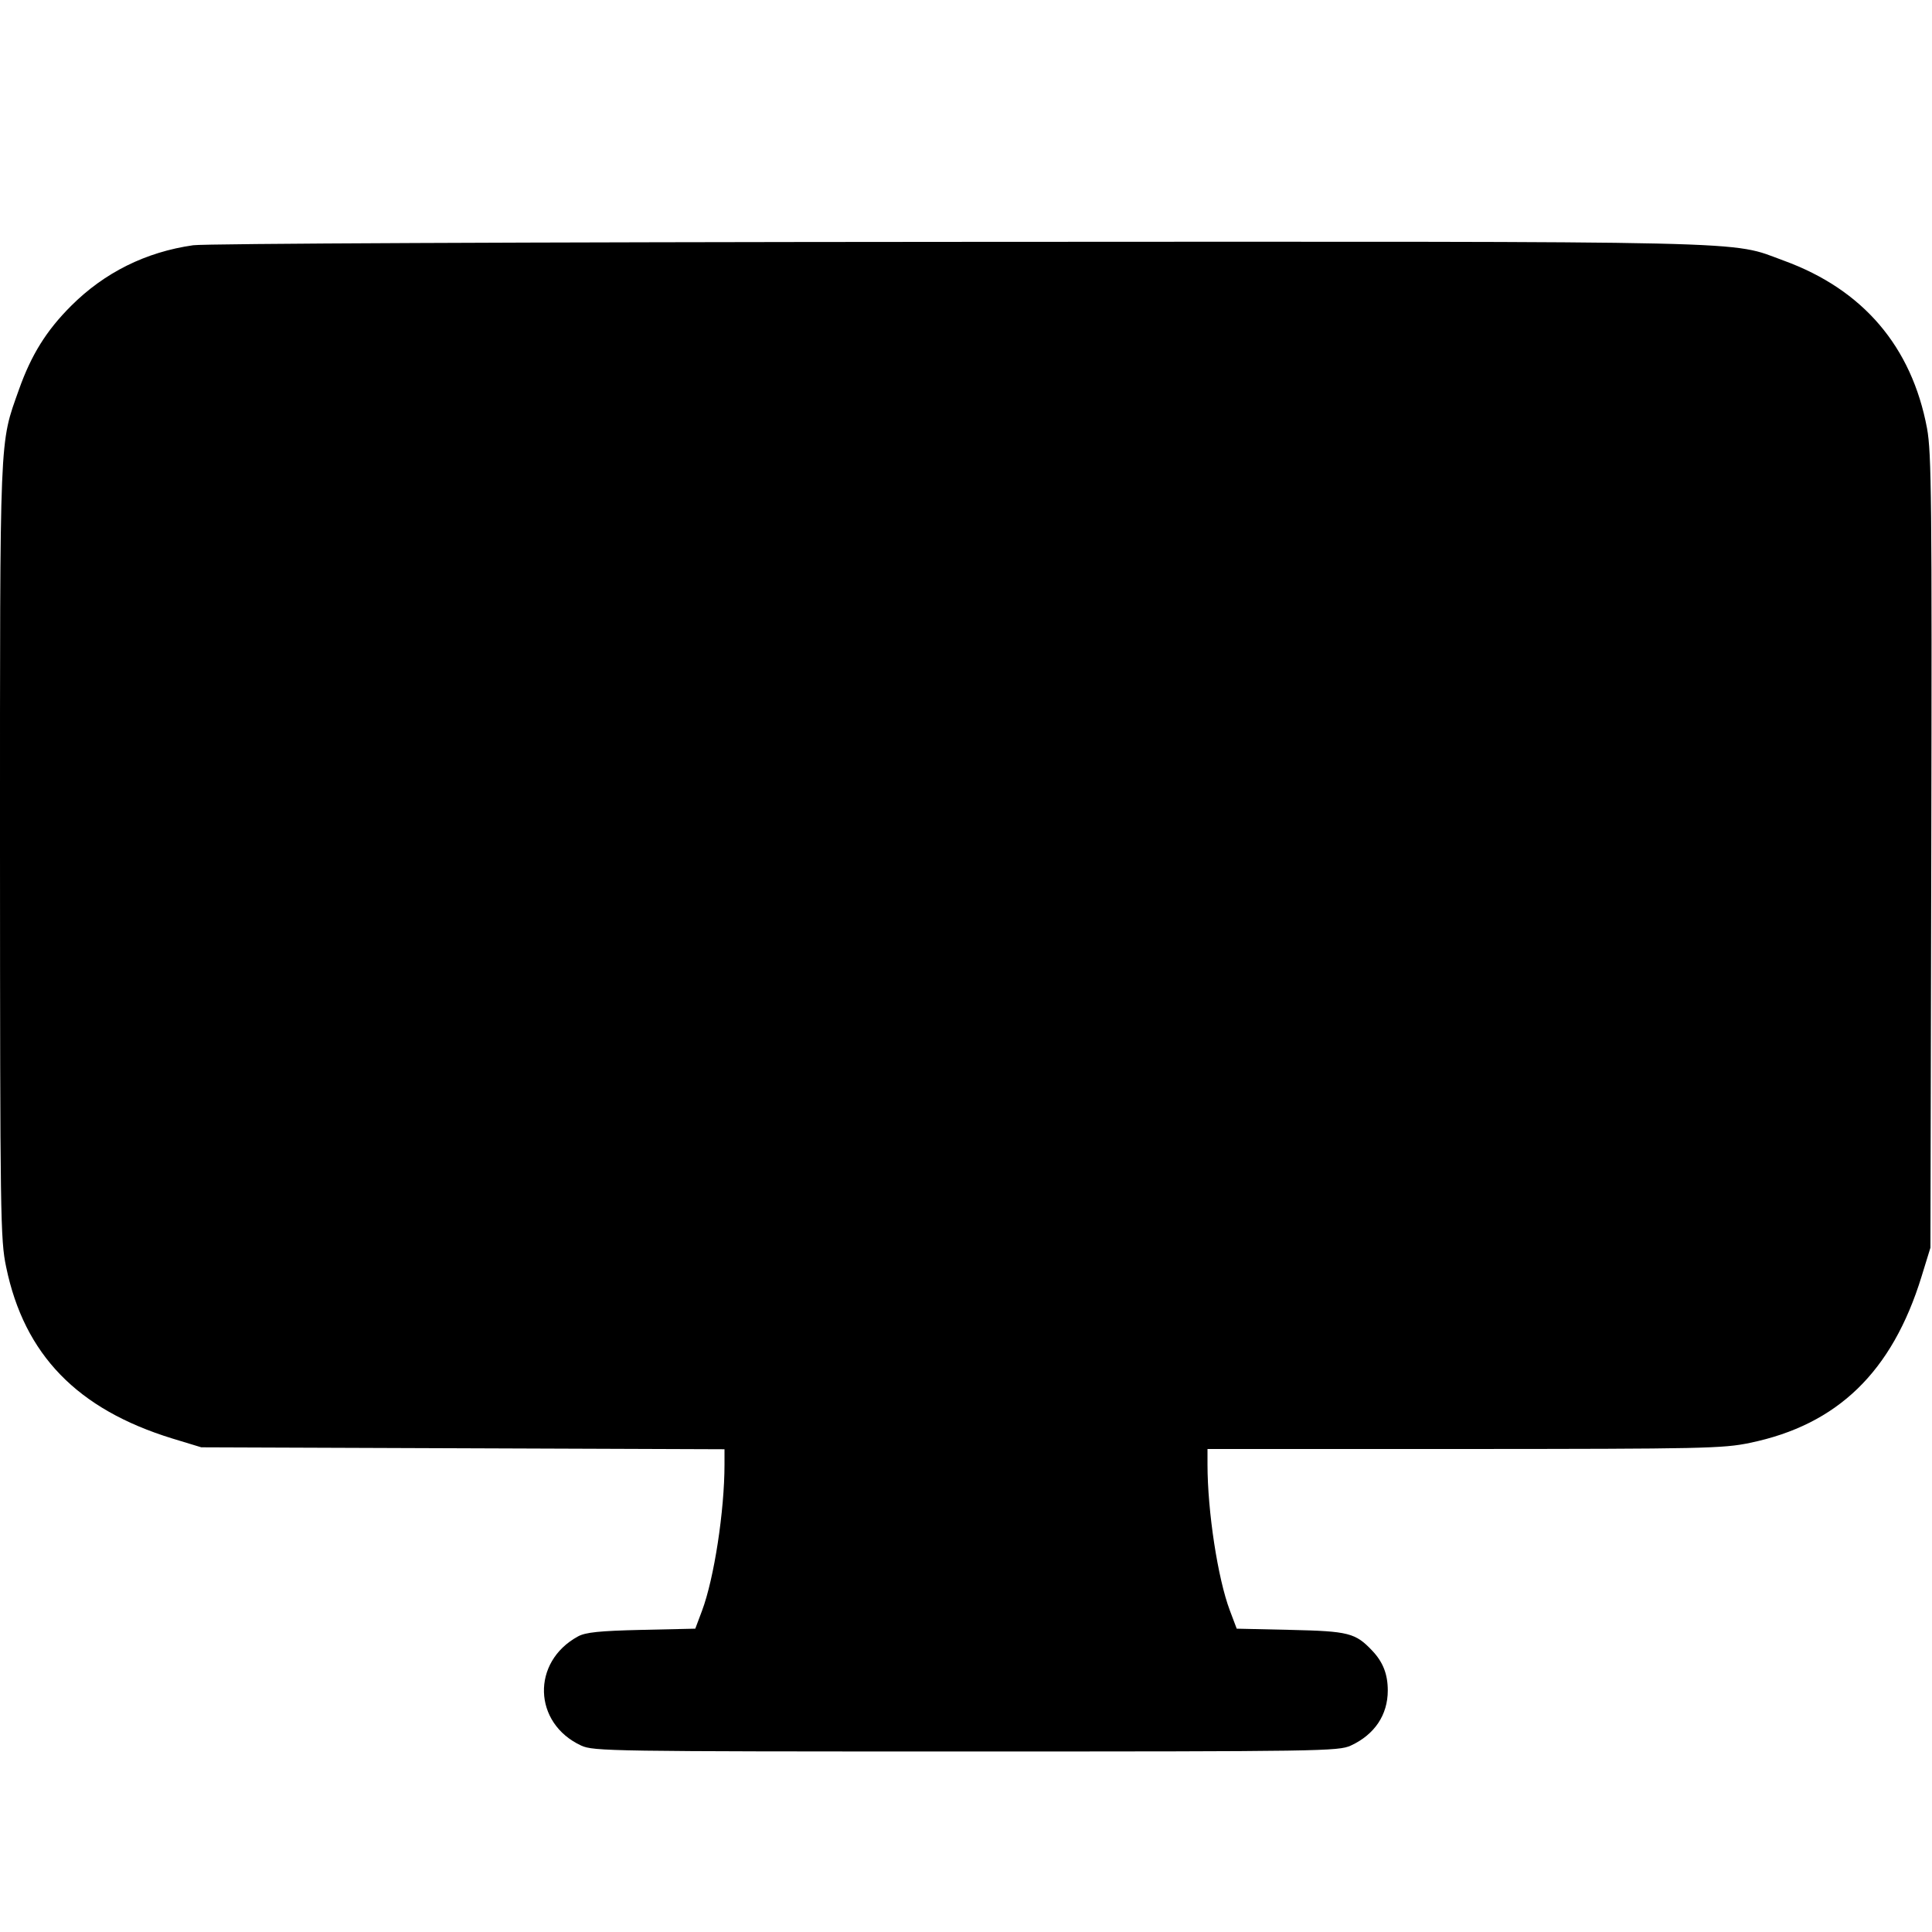 <svg width="16" height="16" fill="currentColor" xmlns="http://www.w3.org/2000/svg"><path d="M1.600 2.031 C 1.207 2.087,0.865 2.257,0.588 2.534 C 0.383 2.739,0.259 2.939,0.157 3.226 C -0.006 3.687,-0.000 3.537,0.000 7.046 C 0.001 10.076,0.003 10.267,0.051 10.493 C 0.201 11.219,0.640 11.671,1.427 11.913 L 1.667 11.986 3.833 11.994 L 6.000 12.002 6.000 12.128 C 6.000 12.511,5.914 13.072,5.814 13.339 L 5.758 13.488 5.312 13.498 C 4.965 13.506,4.849 13.518,4.787 13.552 C 4.399 13.763,4.414 14.271,4.813 14.456 C 4.915 14.503,5.058 14.505,8.000 14.505 C 10.942 14.505,11.085 14.503,11.187 14.456 C 11.384 14.365,11.493 14.202,11.493 14.000 C 11.493 13.866,11.454 13.765,11.365 13.671 C 11.225 13.523,11.170 13.509,10.688 13.498 L 10.242 13.488 10.185 13.337 C 10.085 13.072,10.000 12.516,10.000 12.127 L 10.000 12.000 12.127 12.000 C 14.101 11.999,14.271 11.996,14.493 11.949 C 15.218 11.799,15.670 11.361,15.913 10.573 L 15.987 10.333 15.994 7.055 C 16.000 4.145,15.996 3.750,15.959 3.548 C 15.832 2.870,15.429 2.398,14.774 2.159 C 14.314 1.991,14.700 2.000,7.937 2.003 C 4.315 2.005,1.702 2.017,1.600 2.031 " stroke="none" fill-rule="evenodd"></path></svg>